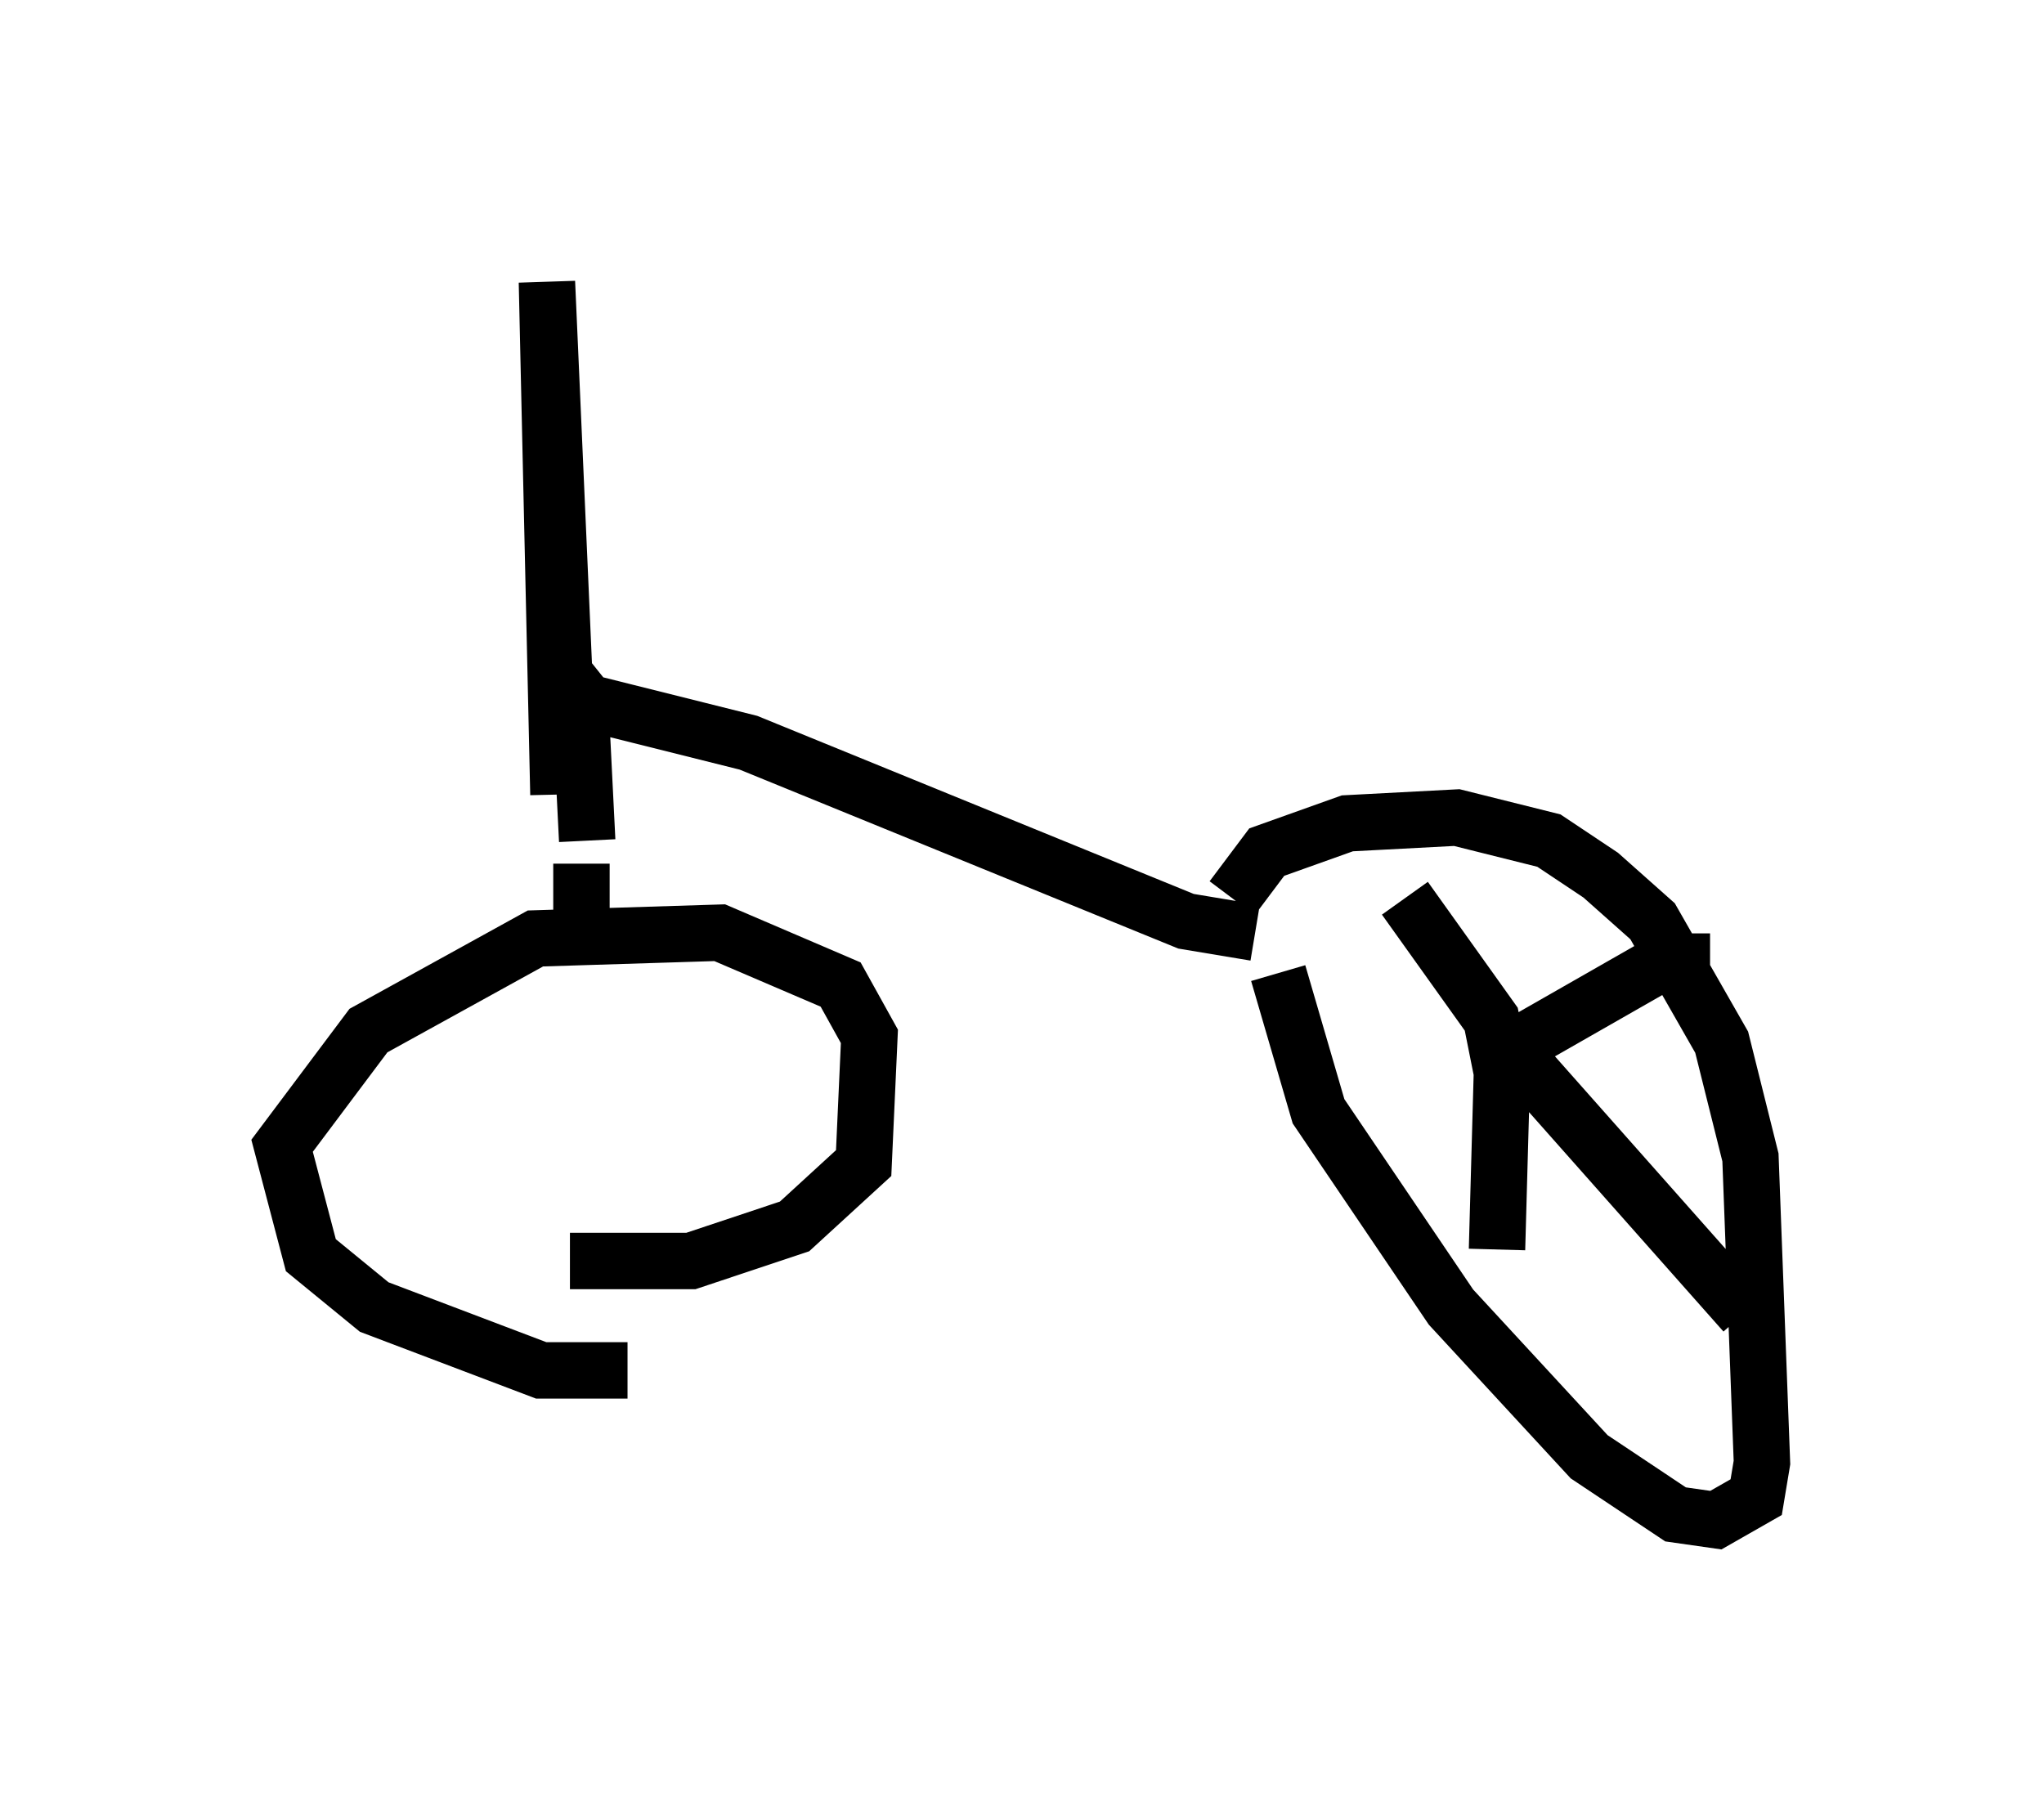 <?xml version="1.0" encoding="utf-8" ?>
<svg baseProfile="full" height="31.948" version="1.1" width="36.236" xmlns="http://www.w3.org/2000/svg" xmlns:ev="http://www.w3.org/2001/xml-events" xmlns:xlink="http://www.w3.org/1999/xlink"><defs /><rect fill="white" height="31.948" width="36.236" x="0" y="0" /><path d="M21.946, 16.74 m-0.102, -0.817 l0.613, -0.817 1.429, -0.51 l1.94, -0.102 1.633, 0.408 l0.919, 0.613 0.919, 0.817 l1.225, 2.144 0.51, 2.042 l0.204, 5.41 -0.102, 0.613 l-0.715, 0.408 -0.715, -0.102 l-1.531, -1.021 -2.45, -2.654 l-2.348, -3.471 -0.715, -2.45 m3.981, 1.838 l-0.204, -1.021 -1.531, -2.144 m1.735, 2.756 l2.858, -1.633 0.817, 0.0 m-3.675, 1.429 l-0.102, 3.675 m0.408, -3.369 l3.981, 4.492 m-8.677, -6.738 l-1.225, -0.204 -7.758, -3.165 l-2.858, -0.715 -0.408, -0.51 l-0.306, -6.942 0.204, 9.086 m1.225, 10.208 l-1.531, 0.0 -2.96, -1.123 l-1.123, -0.919 -0.51, -1.94 l1.531, -2.042 2.96, -1.633 l3.267, -0.102 2.144, 0.919 l0.51, 0.919 -0.102, 2.246 l-1.225, 1.123 -1.838, 0.613 l-2.144, 0.0 m0.306, -7.452 l-0.102, -2.042 m0.0, 2.45 l0.0, 1.021 " fill="none" stroke="black" stroke-width="1" /></svg>